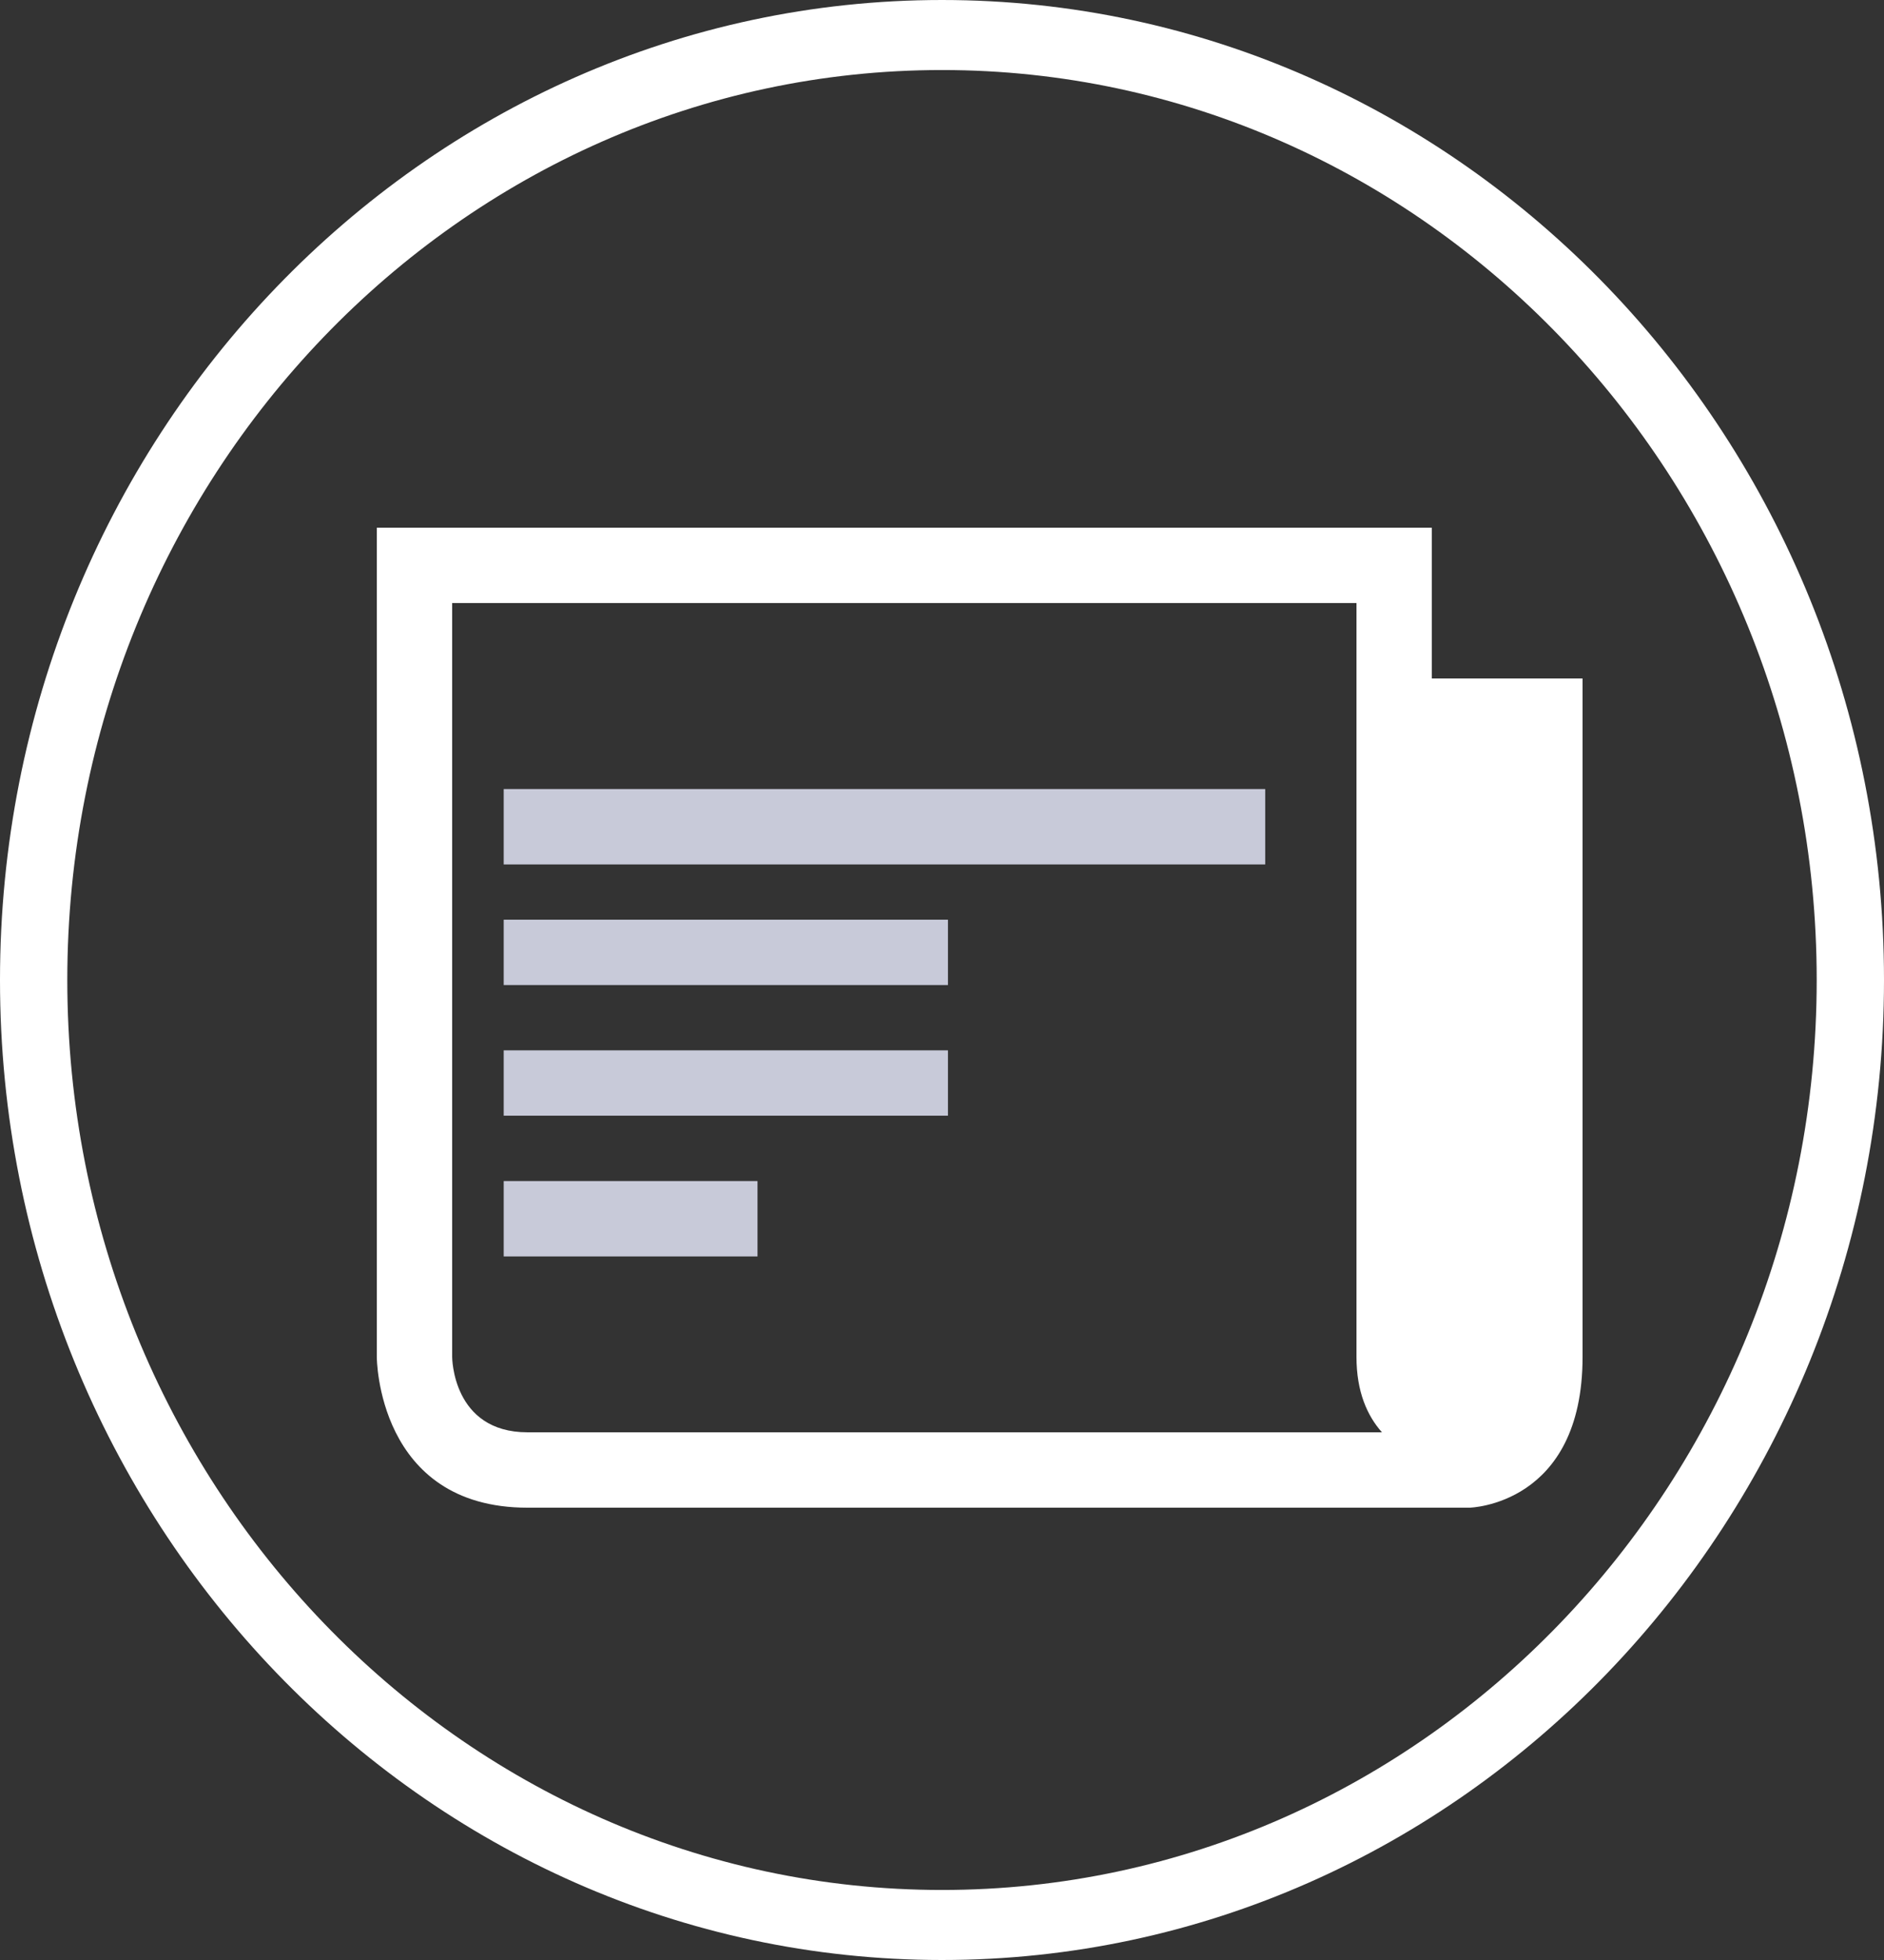 <?xml version="1.0" encoding="UTF-8"?>
<svg width="25px" height="26px" viewBox="0 0 25 26" version="1.1" xmlns="http://www.w3.org/2000/svg" xmlns:xlink="http://www.w3.org/1999/xlink">
    <rect x="0" y="0" width="25" height="26" fill="#333333" stroke="none"/>
    <!-- Generator: Sketch 47.1 (45422) - http://www.bohemiancoding.com/sketch -->
    <title>Group 4</title>
    <desc>Created with Sketch.</desc>
    <defs></defs>
    <g id="Page-1" stroke="none" stroke-width="1" fill="none" fill-rule="evenodd">
        <g id="Page1-list-page-Copy-21" transform="translate(-23, -335)" fill-rule="nonzero">
            <g id="sideicon3-copy" transform="translate(0, 313)">
                <g id="Group-4" transform="translate(23, 22)">
                    <g id="folded-newspaper" transform="translate(5, 7)">
                        <path d="M14,2 L14,0 L0,0 L0,11 C0,11 0,13 2,13 L14.5,13 C14.5,13 16,12.969 16,11 L16,2 L14,2 Z M2,12 C1,12 1,11 1,11 L1,1 L13,1 L13,11 C13,11.46 13.142,11.78 13.338,12 L2,12 Z" id="Shape" fill="#FFFFFF"></path>
                        <rect id="Rectangle-path" fill="#C8CAD9" x="1.684" y="3.467" width="10.105" height="1"></rect>
                        <rect id="Rectangle-path" fill="#C8CAD9" x="1.684" y="8.667" width="3.368" height="1"></rect>
                        <polygon id="Rectangle-path" fill="#C8CAD9" points="1.684 6.933 7.579 6.933 7.579 7.8 1.684 7.8"></polygon>
                        <polygon id="Rectangle-path" fill="#C8CAD9" points="1.684 5.2 7.579 5.2 7.579 6.067 1.684 6.067"></polygon>
                    </g>
                    <path d="M12.5,0 C5.608,0 0,5.832 0,13 C0,20.168 5.608,26 12.5,26 C19.392,26 25,20.168 25,13 C25,5.832 19.392,0 12.5,0 Z M12.5,25.071 C6.1,25.071 0.893,19.656 0.893,13 C0.893,6.344 6.1,0.929 12.5,0.929 C18.9,0.929 24.107,6.344 24.107,13 C24.107,19.656 18.9,25.071 12.5,25.071 Z" id="Shape-Copy" fill="#FFFFFF"></path>
                </g>
            </g>
        </g>
    </g>
</svg>